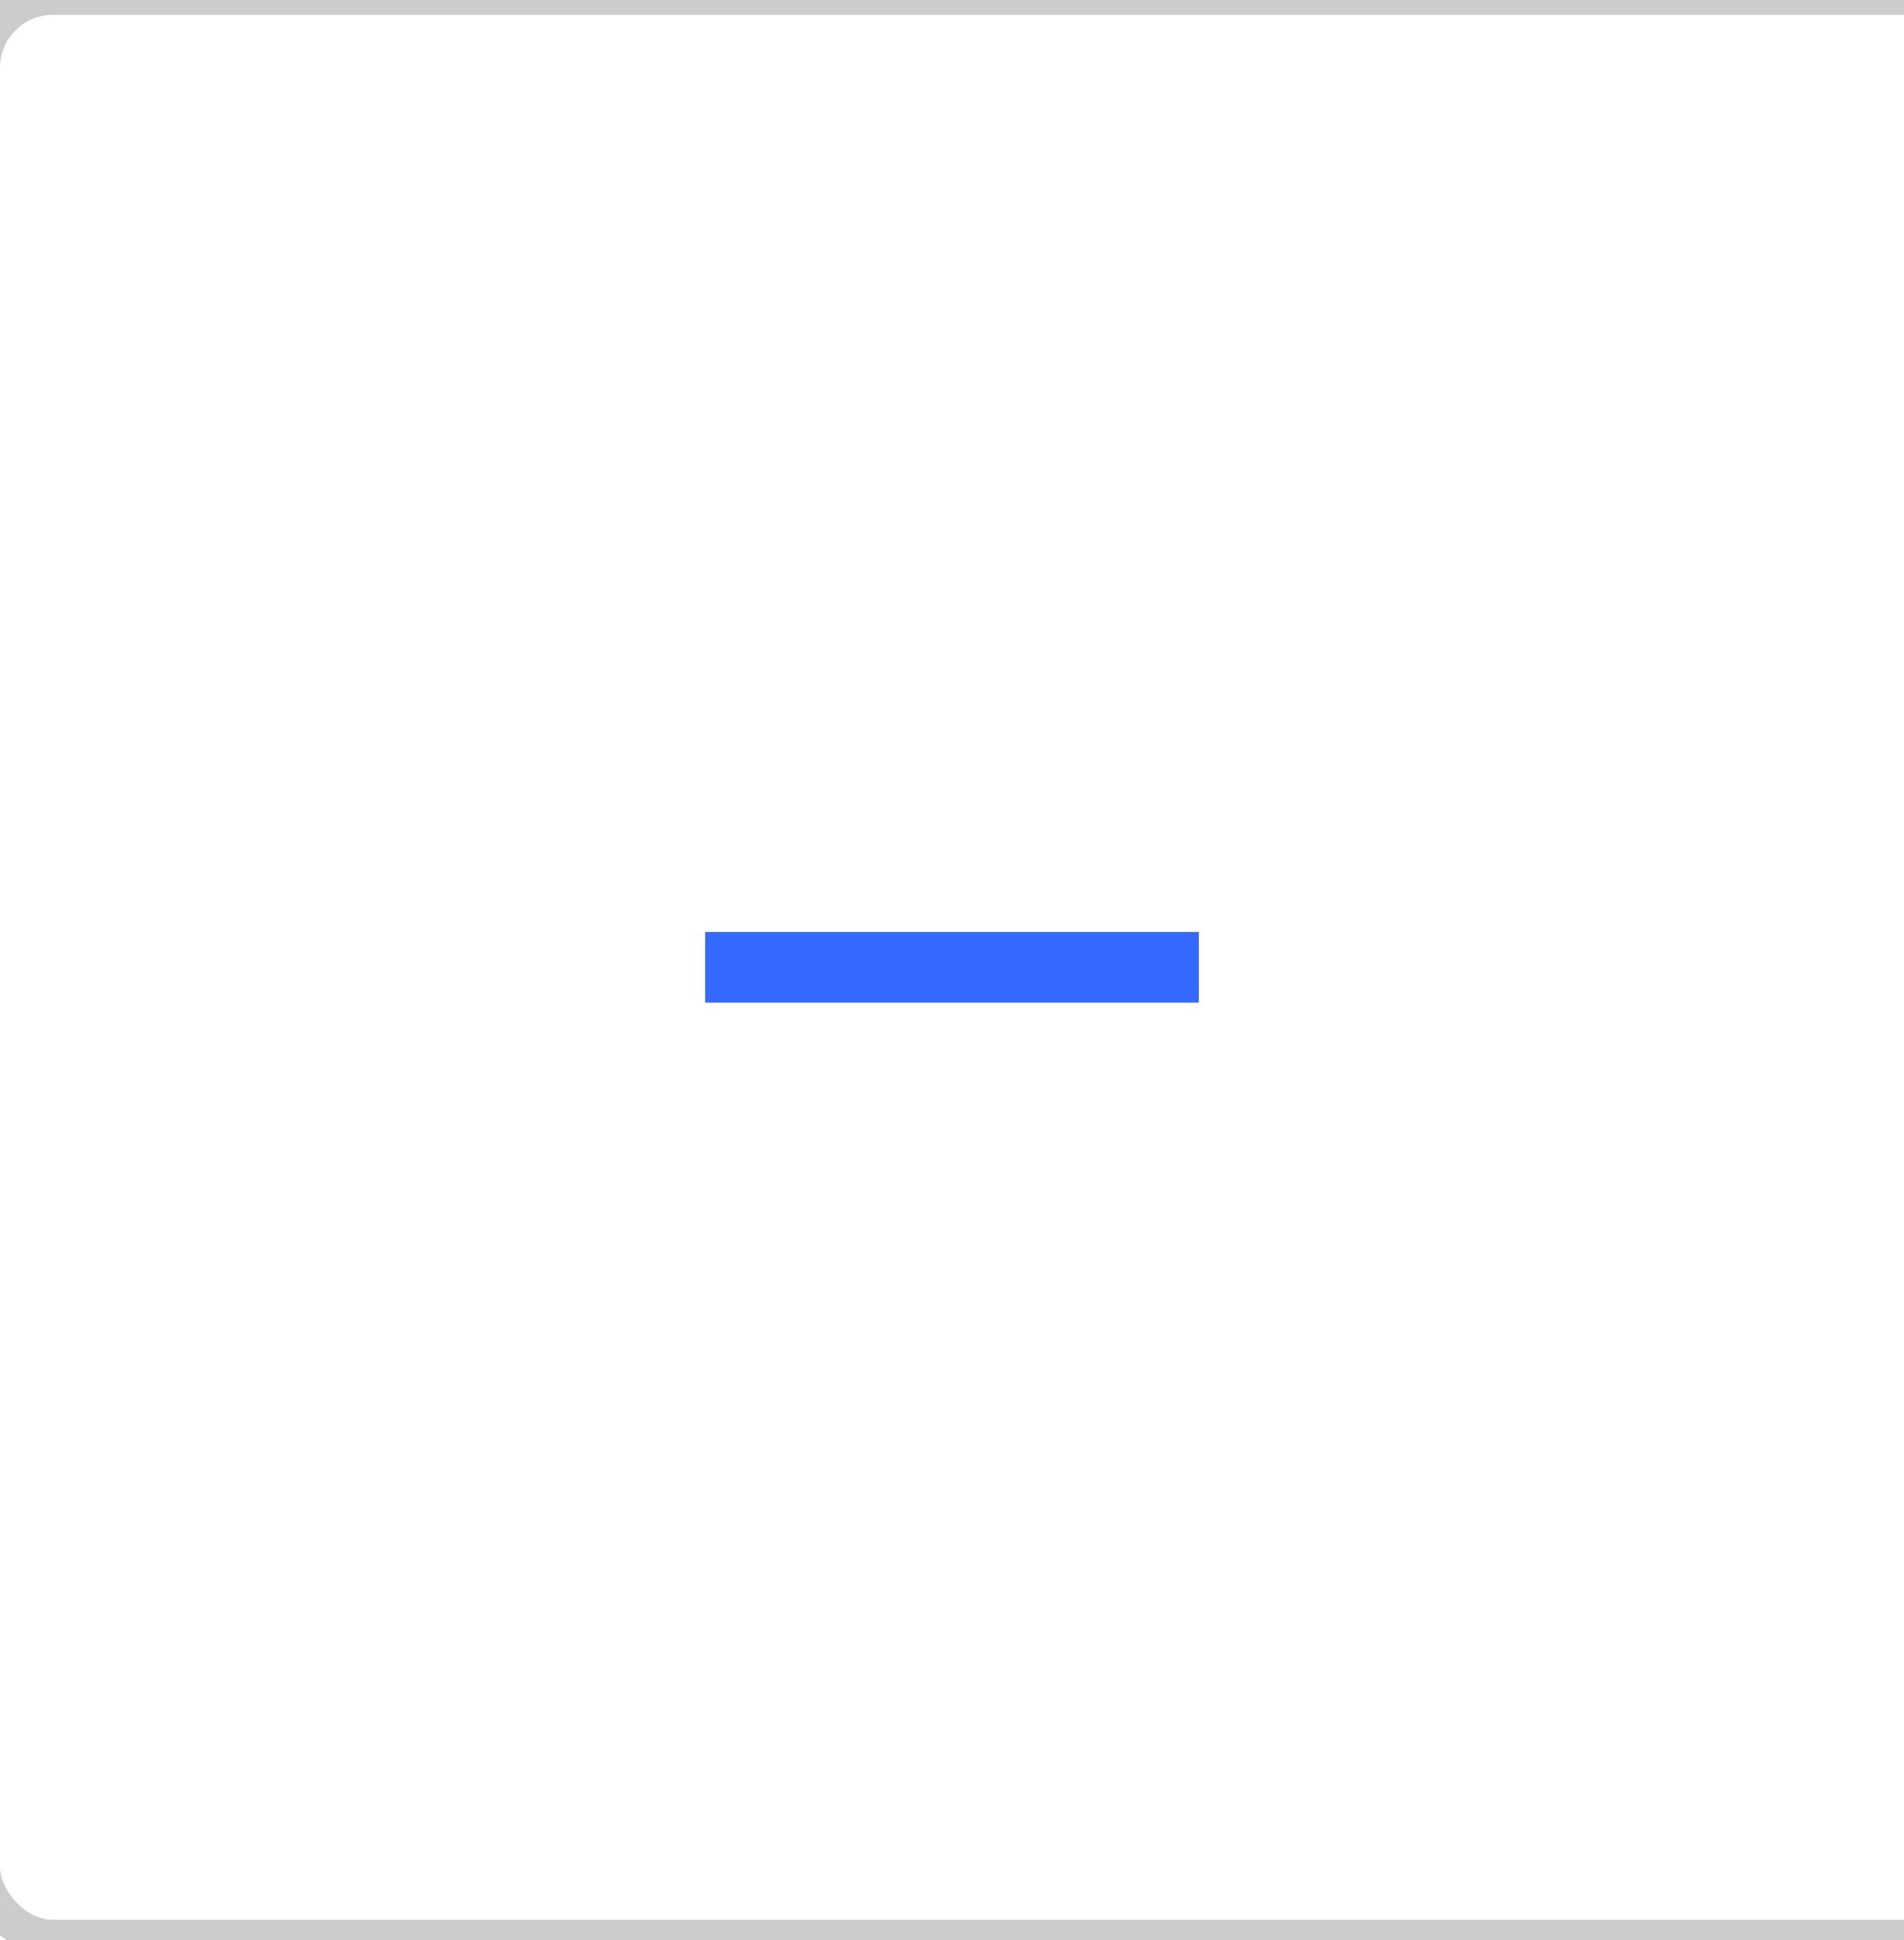 <svg xmlns="http://www.w3.org/2000/svg" xmlns:xlink="http://www.w3.org/1999/xlink" width="54" height="55" viewBox="0 0 54 55">
    <defs>
        <rect id="a" width="190" height="56" x="153" rx="2"/>
    </defs>
    <g fill="none" fill-rule="evenodd">
        <path fill="#EEE" d="M-170-455h375v746h-375z"/>
        <path fill="#FFFFFF" d="M-170-76.58h375v149h-375z"/>
        <g transform="translate(-154 -.58)">
            <mask id="b" fill="#fff">
                <use xlink:href="#a"/>
            </mask>
            <rect width="189" height="55" x="153.5" y=".5" stroke="#CCC" rx="2"/>
            <g fill="#CCC" mask="url(#b)">
                <path d="M174 27h14v2h-14z"/>
            </g>
            <g fill="#346AFF" mask="url(#b)">
                <path d="M174 27h14v2h-14z"/>
            </g>
        </g>
    </g>
</svg>
